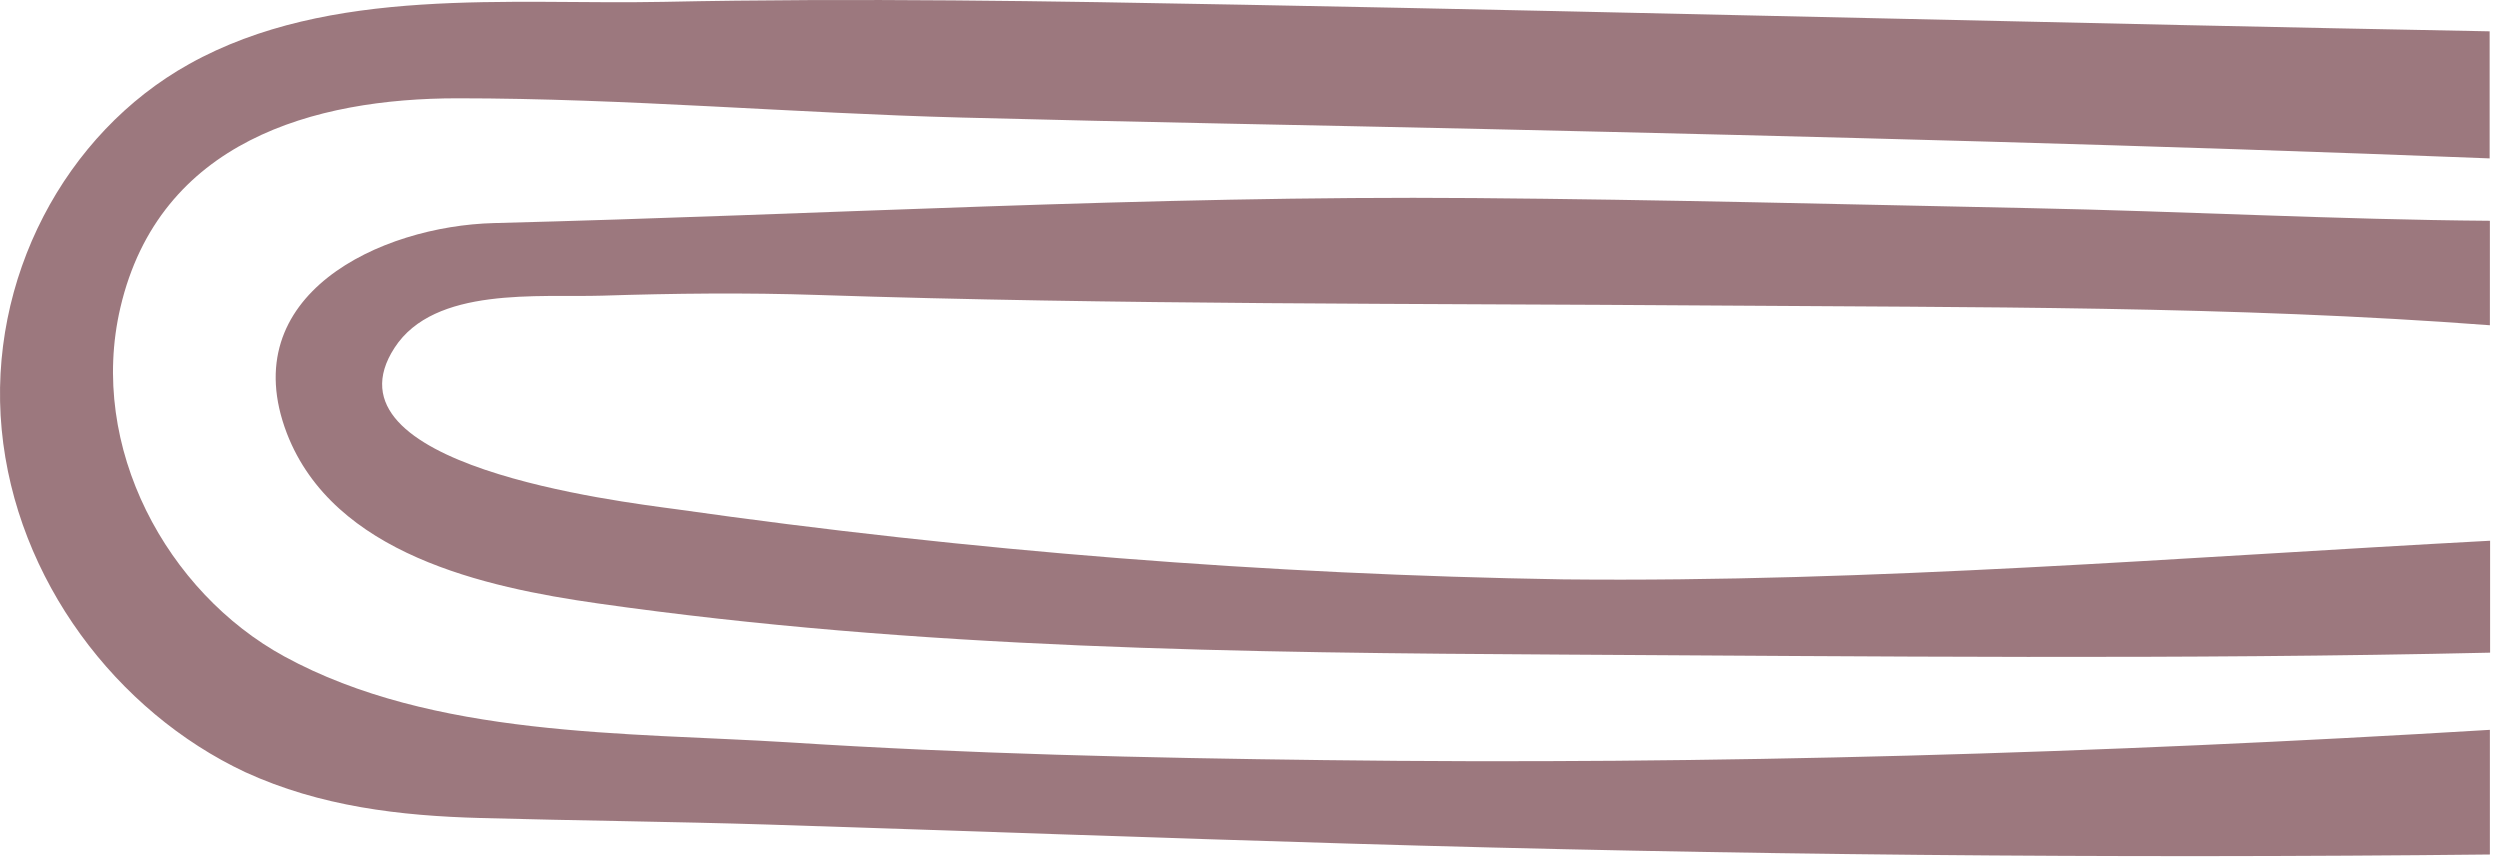 <svg width="218" height="75" viewBox="0 0 218 75" fill="none" xmlns="http://www.w3.org/2000/svg">
<path d="M108.377 0.412C144.617 1.092 180.857 2.052 217.097 2.732L217.097 13.812C187.887 12.662 158.677 11.912 129.457 11.252C114.277 10.912 99.087 10.652 83.897 10.252C69.247 9.872 54.557 8.572 39.897 8.572C27.387 8.572 13.897 12.302 10.497 26.822C7.647 39.022 14.587 51.662 24.777 57.232C37.777 64.332 54.627 63.852 68.777 64.732C84.317 65.732 99.897 66.092 115.457 66.282C149.397 66.712 183.247 65.692 217.117 63.642L217.117 74.512C183.977 74.872 150.82 74.555 117.647 73.562C100.757 73.062 83.877 72.442 66.987 71.902C58.637 71.642 50.287 71.562 41.937 71.332C34.877 71.142 27.937 70.332 21.387 67.332C10.177 62.072 1.387 50.542 0.147 37.452C-1.093 24.362 5.637 11.632 16.497 5.582C28.787 -1.268 44.417 0.432 57.837 0.162C74.717 -0.188 91.547 0.092 108.377 0.412Z" fill="#5B1F29" fill-opacity="0.6"/>
<path d="M177.117 18.152C190.427 18.422 203.787 19.152 217.117 19.252L217.117 28.362C194.707 26.662 171.967 26.812 149.567 26.642C123.477 26.452 97.397 26.582 71.327 25.722C65.057 25.512 58.767 25.582 52.507 25.782C46.977 25.952 37.887 24.952 34.407 30.322C27.727 40.592 53.857 43.712 59.027 44.412C84.644 48.056 110.465 50.096 136.337 50.522C163.397 50.802 190.177 48.592 217.137 47.152L217.137 56.912C190.287 57.522 163.327 57.232 136.477 57.082C108.277 56.922 80.057 56.602 52.087 52.612C42.257 51.212 29.087 48.322 25.017 37.792C20.387 25.712 33.167 19.702 43.077 19.452C71.607 18.732 100.077 17.042 128.587 17.272C144.777 17.402 160.947 17.822 177.117 18.152Z" fill="#5B1F29" fill-opacity="0.6"/>
</svg>
